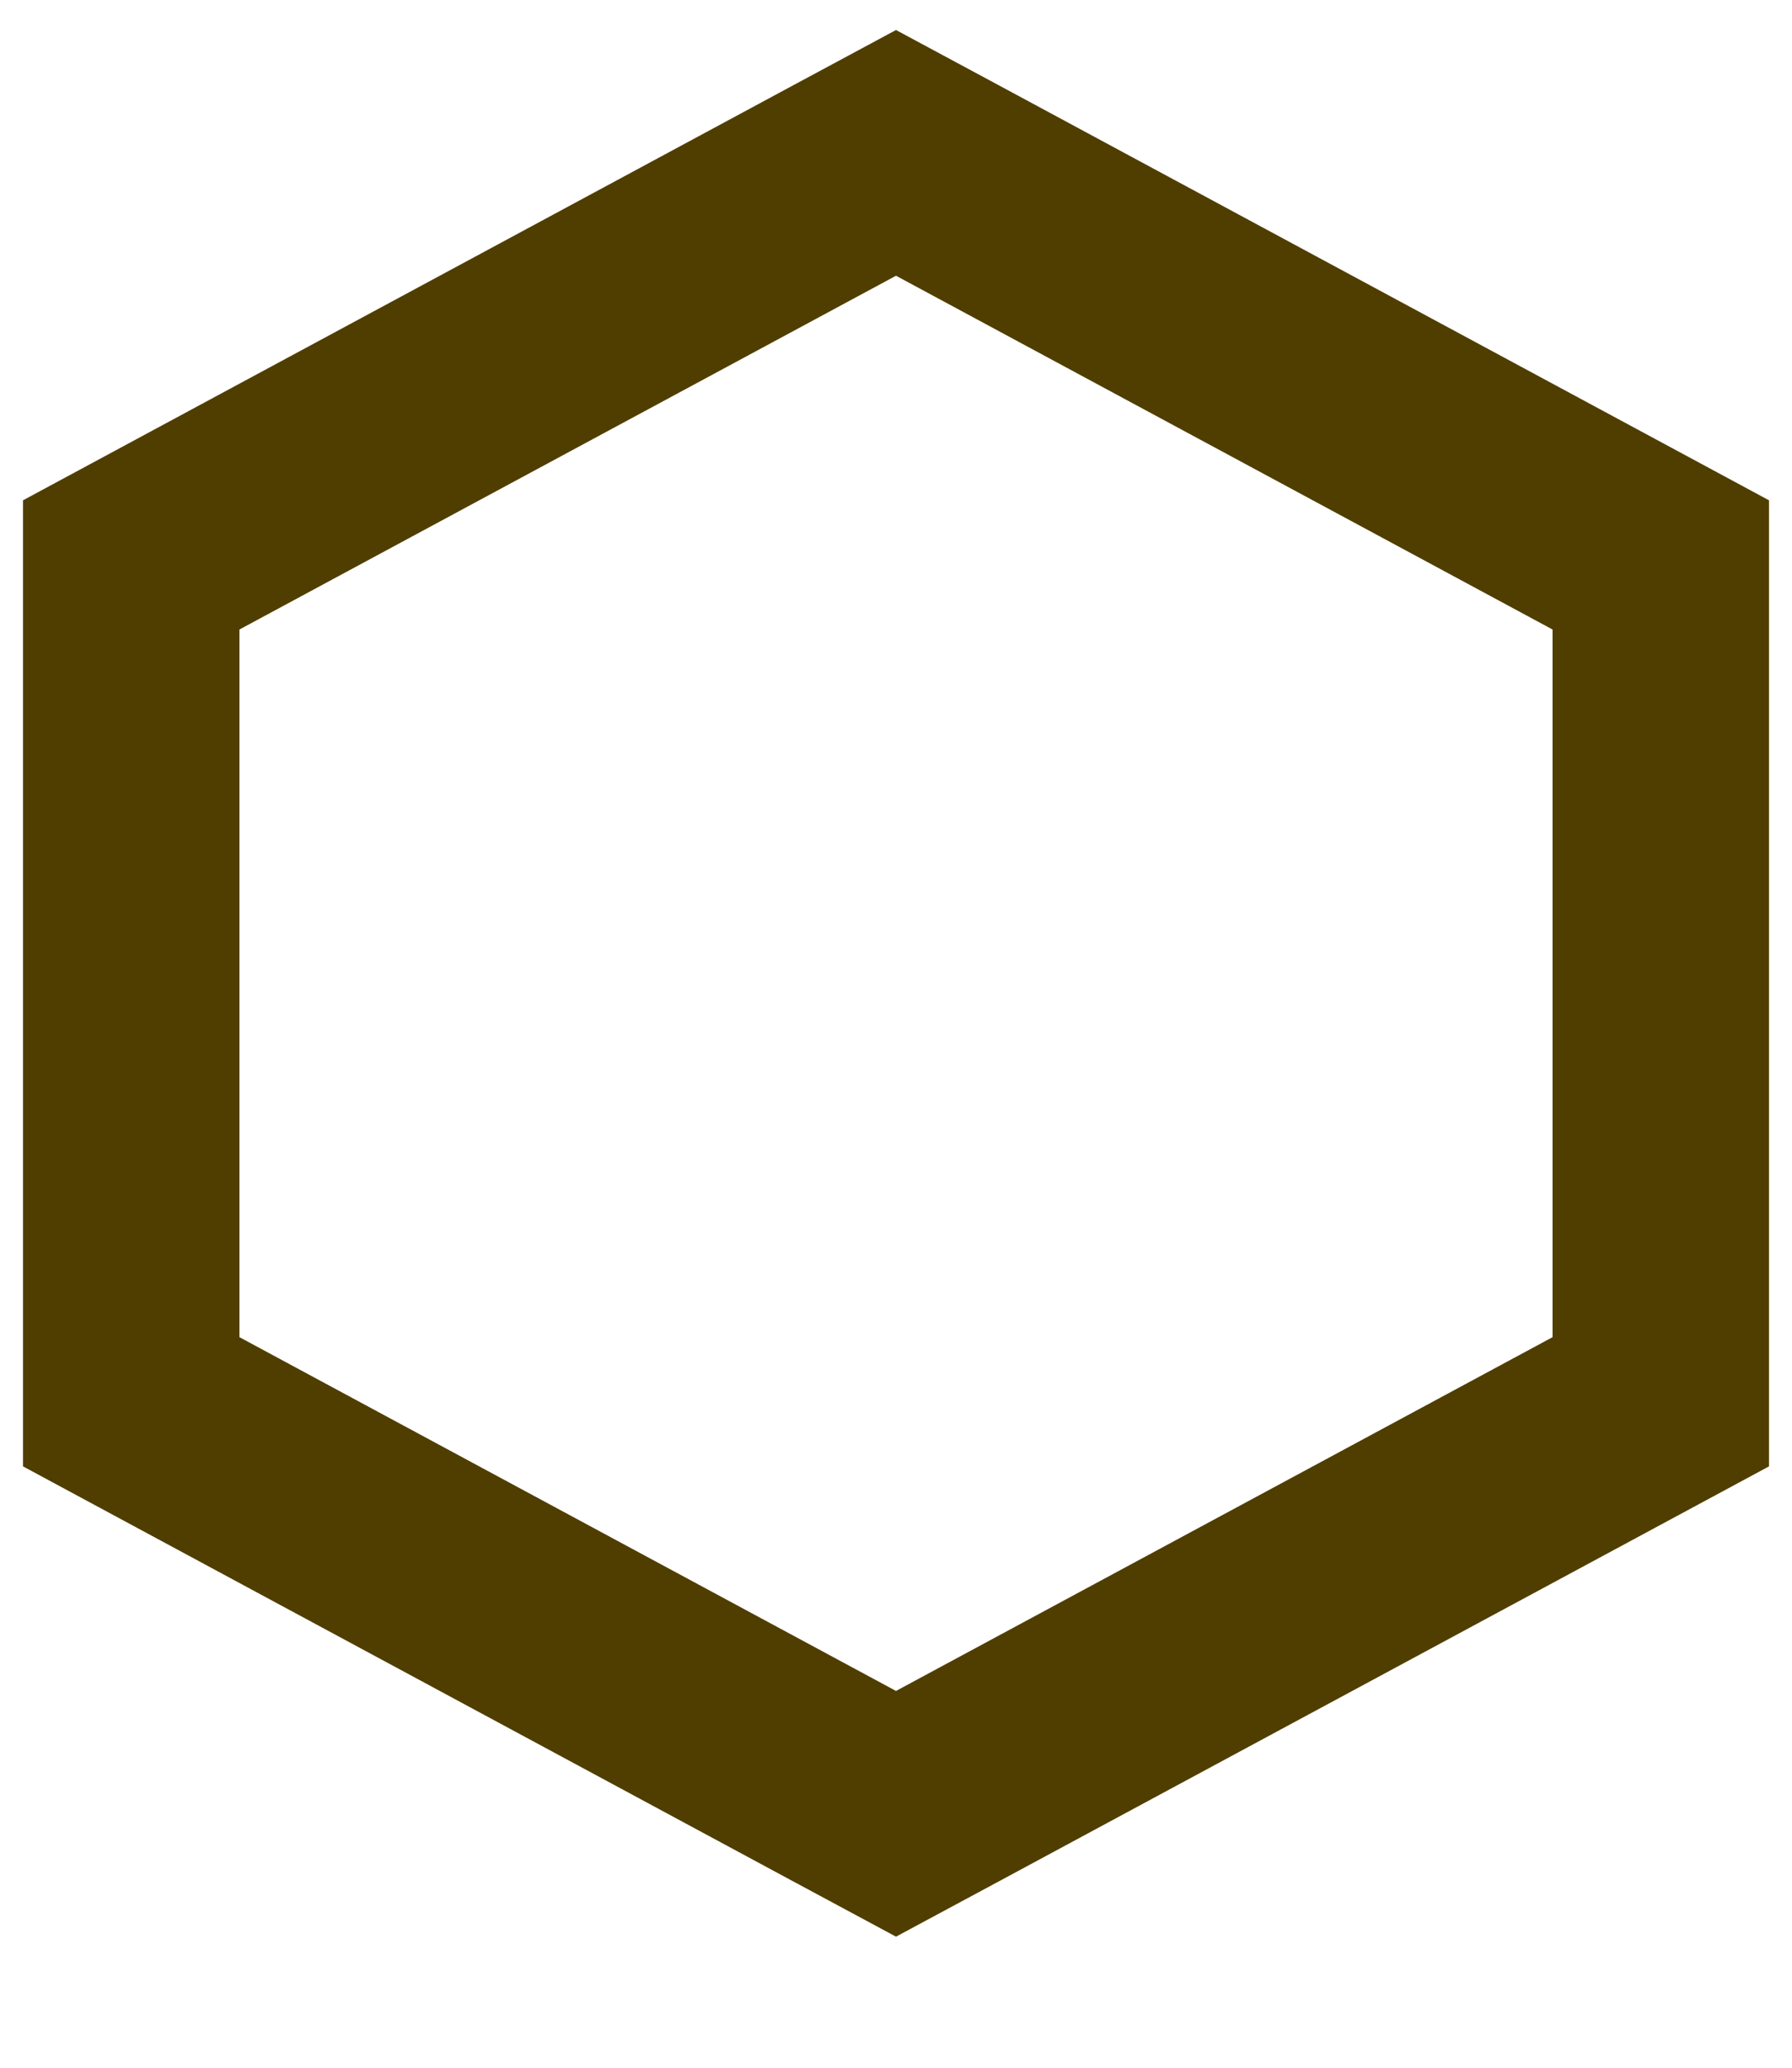 <svg width="13" height="15" fill="none" xmlns="http://www.w3.org/2000/svg"><path d="M6.872 12.958l-.372.2-.372-.2-4.764-2.567-.412-.222V4.098l.412-.222 4.764-2.567.372-.2.372.2 4.764 2.567.412.222V10.169l-.412.222-4.764 2.567z" stroke="#503E00" stroke-width="1.57"/></svg>